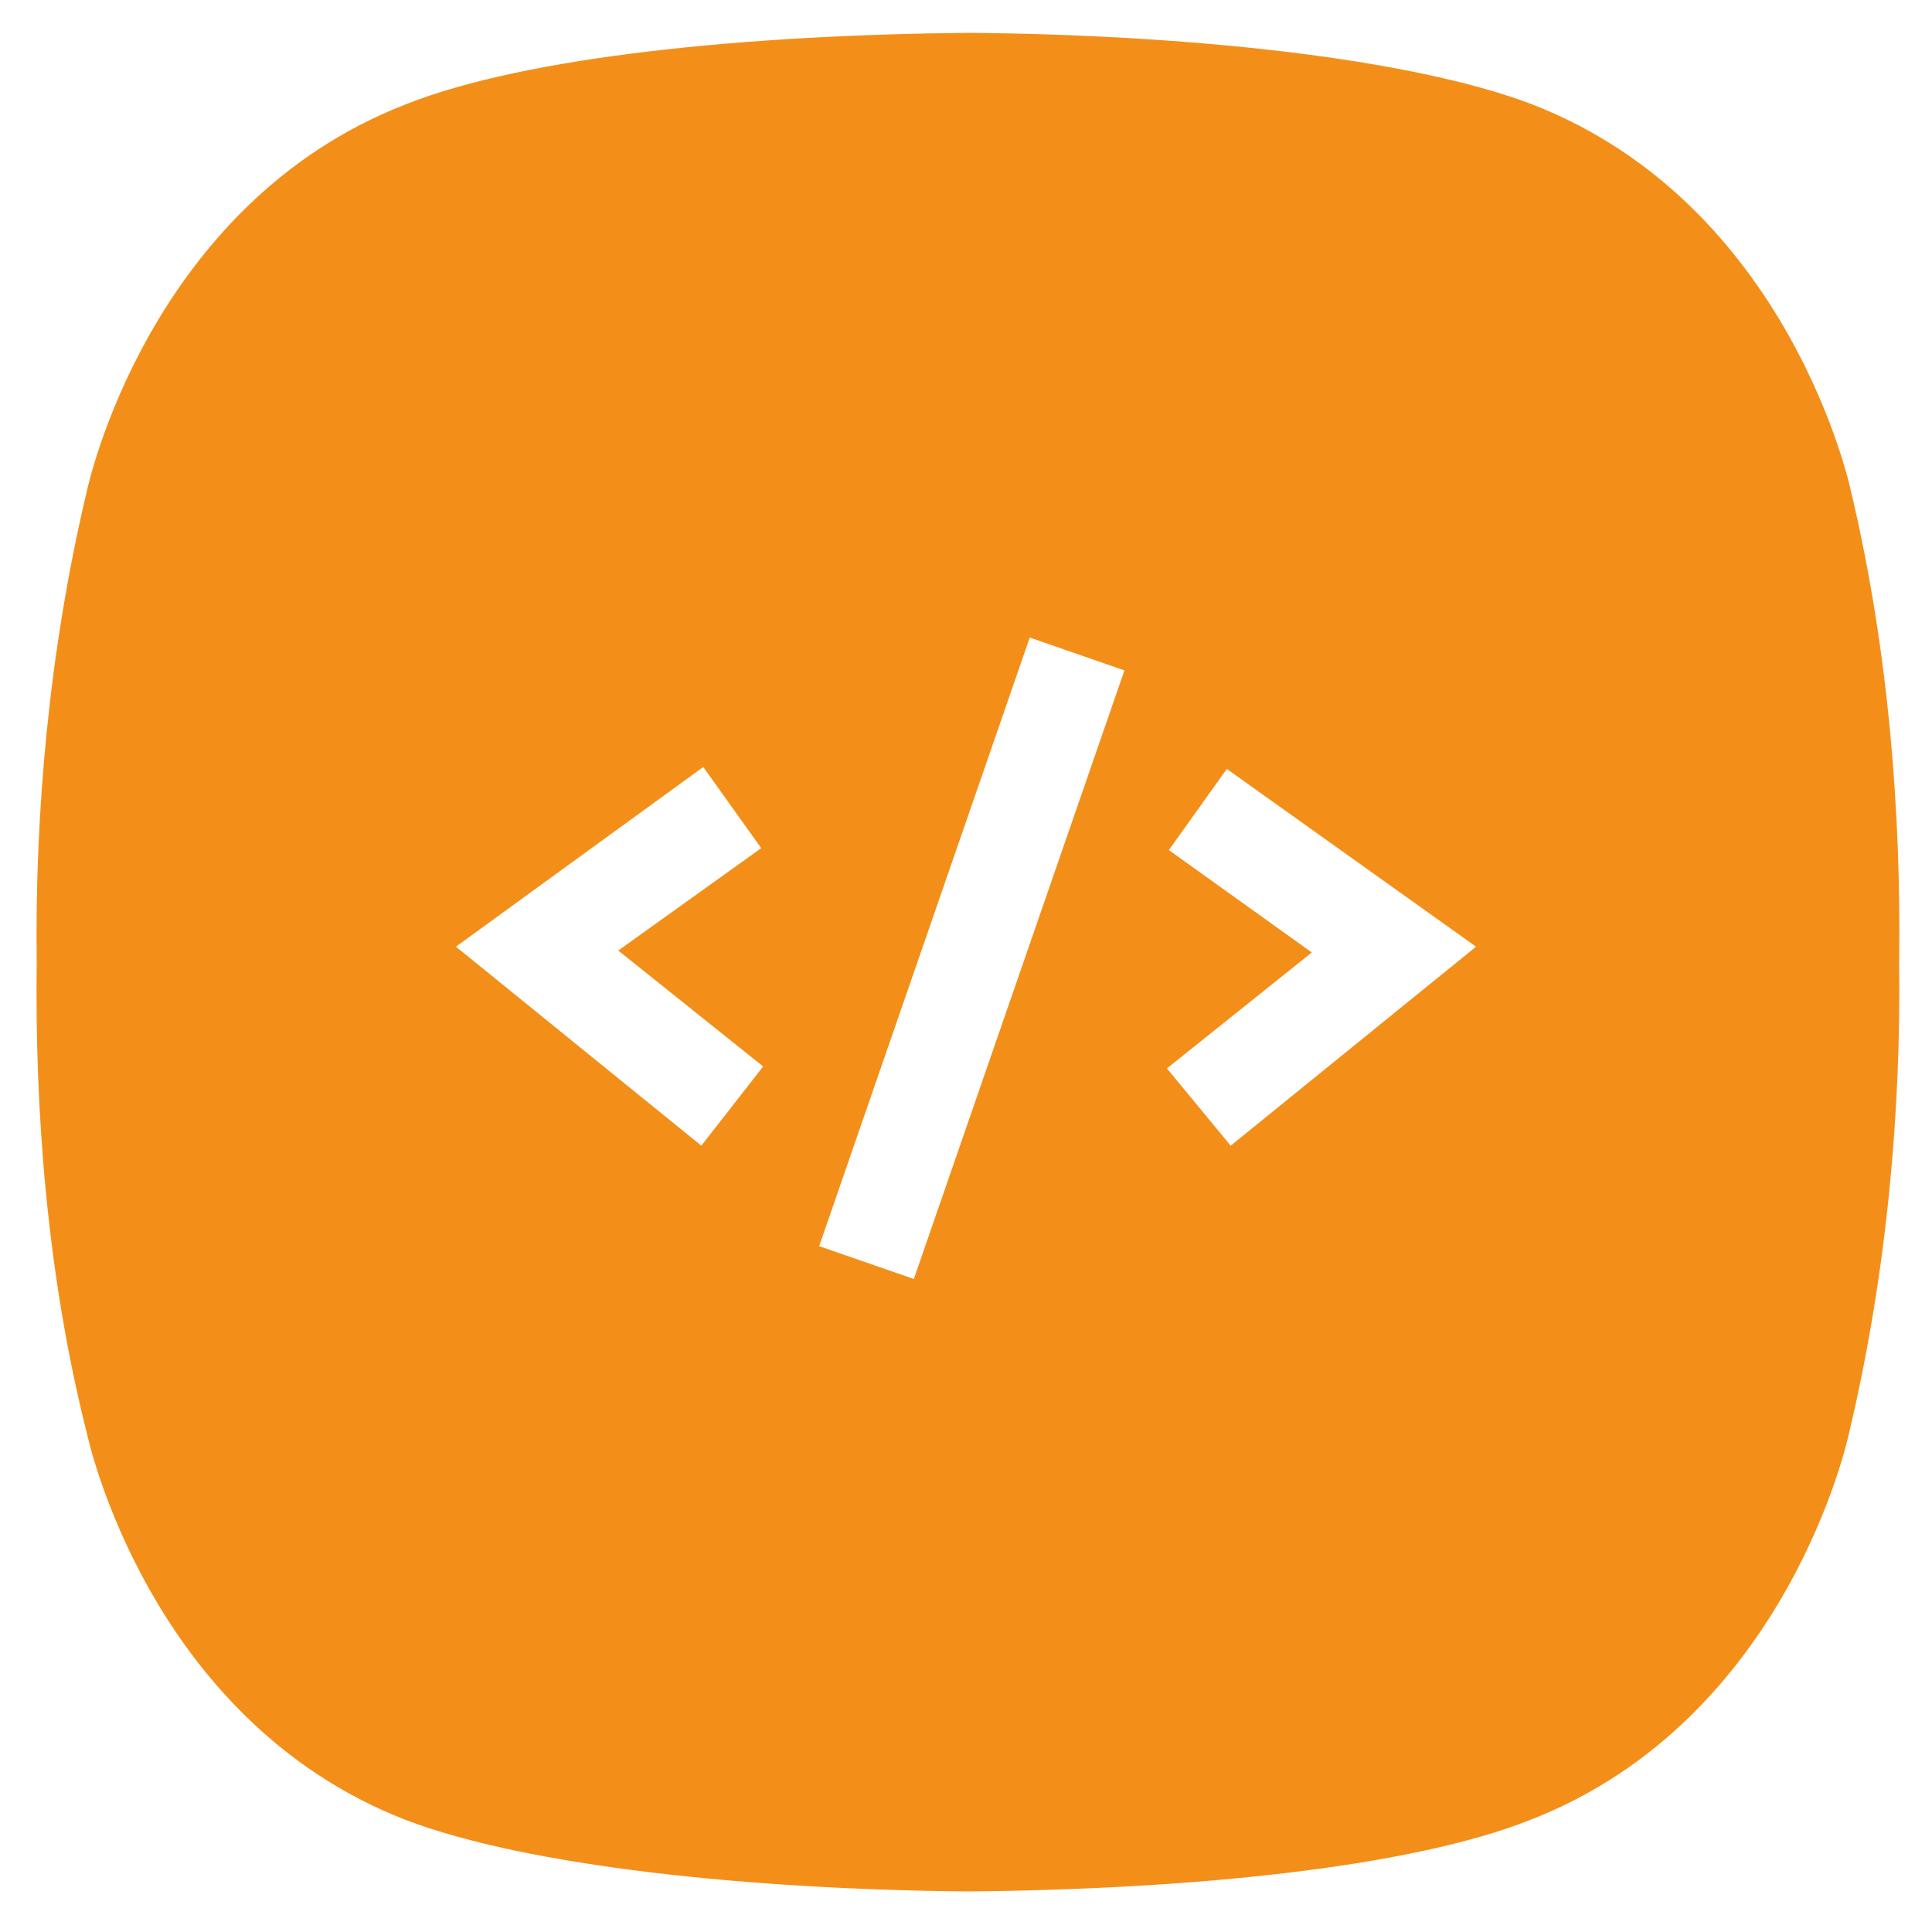 <svg xmlns="http://www.w3.org/2000/svg" xmlns:xlink="http://www.w3.org/1999/xlink" fill="#F38F19" version="1.1" x="0px" y="0px" viewBox="0 0 100 100" style="enable-background:new 0 0 100 100;" xml:space="preserve"><path d="M95.8,25.4c0,0-3.1-14.8-16.5-20c-6.3-2.4-17.8-3.6-29.1-3.7C38.8,1.8,27.3,2.9,21,5.4c-13.4,5.2-16.5,20-16.5,20  c-2,8.4-2.7,16.9-2.6,24.4c-0.1,7.5,0.5,16.1,2.6,24.4c0,0,3.1,14.8,16.5,20c6.3,2.4,17.8,3.6,29.1,3.7c11.3-0.1,22.8-1.2,29.1-3.7  c13.4-5.2,16.5-20,16.5-20c2-8.4,2.7-16.9,2.6-24.4C98.4,42.3,97.8,33.8,95.8,25.4z M36.3,59.3L23.6,49l12.8-9.3l3,4.2l-7.4,5.3  l7.5,6L36.3,59.3z M47.3,66.2l-4.9-1.7l10.9-31.5l4.9,1.7L47.3,66.2z M63.7,59.3l-3.3-4l7.5-6l-7.4-5.3l3-4.2L76.4,49L63.7,59.3z"/></svg>
